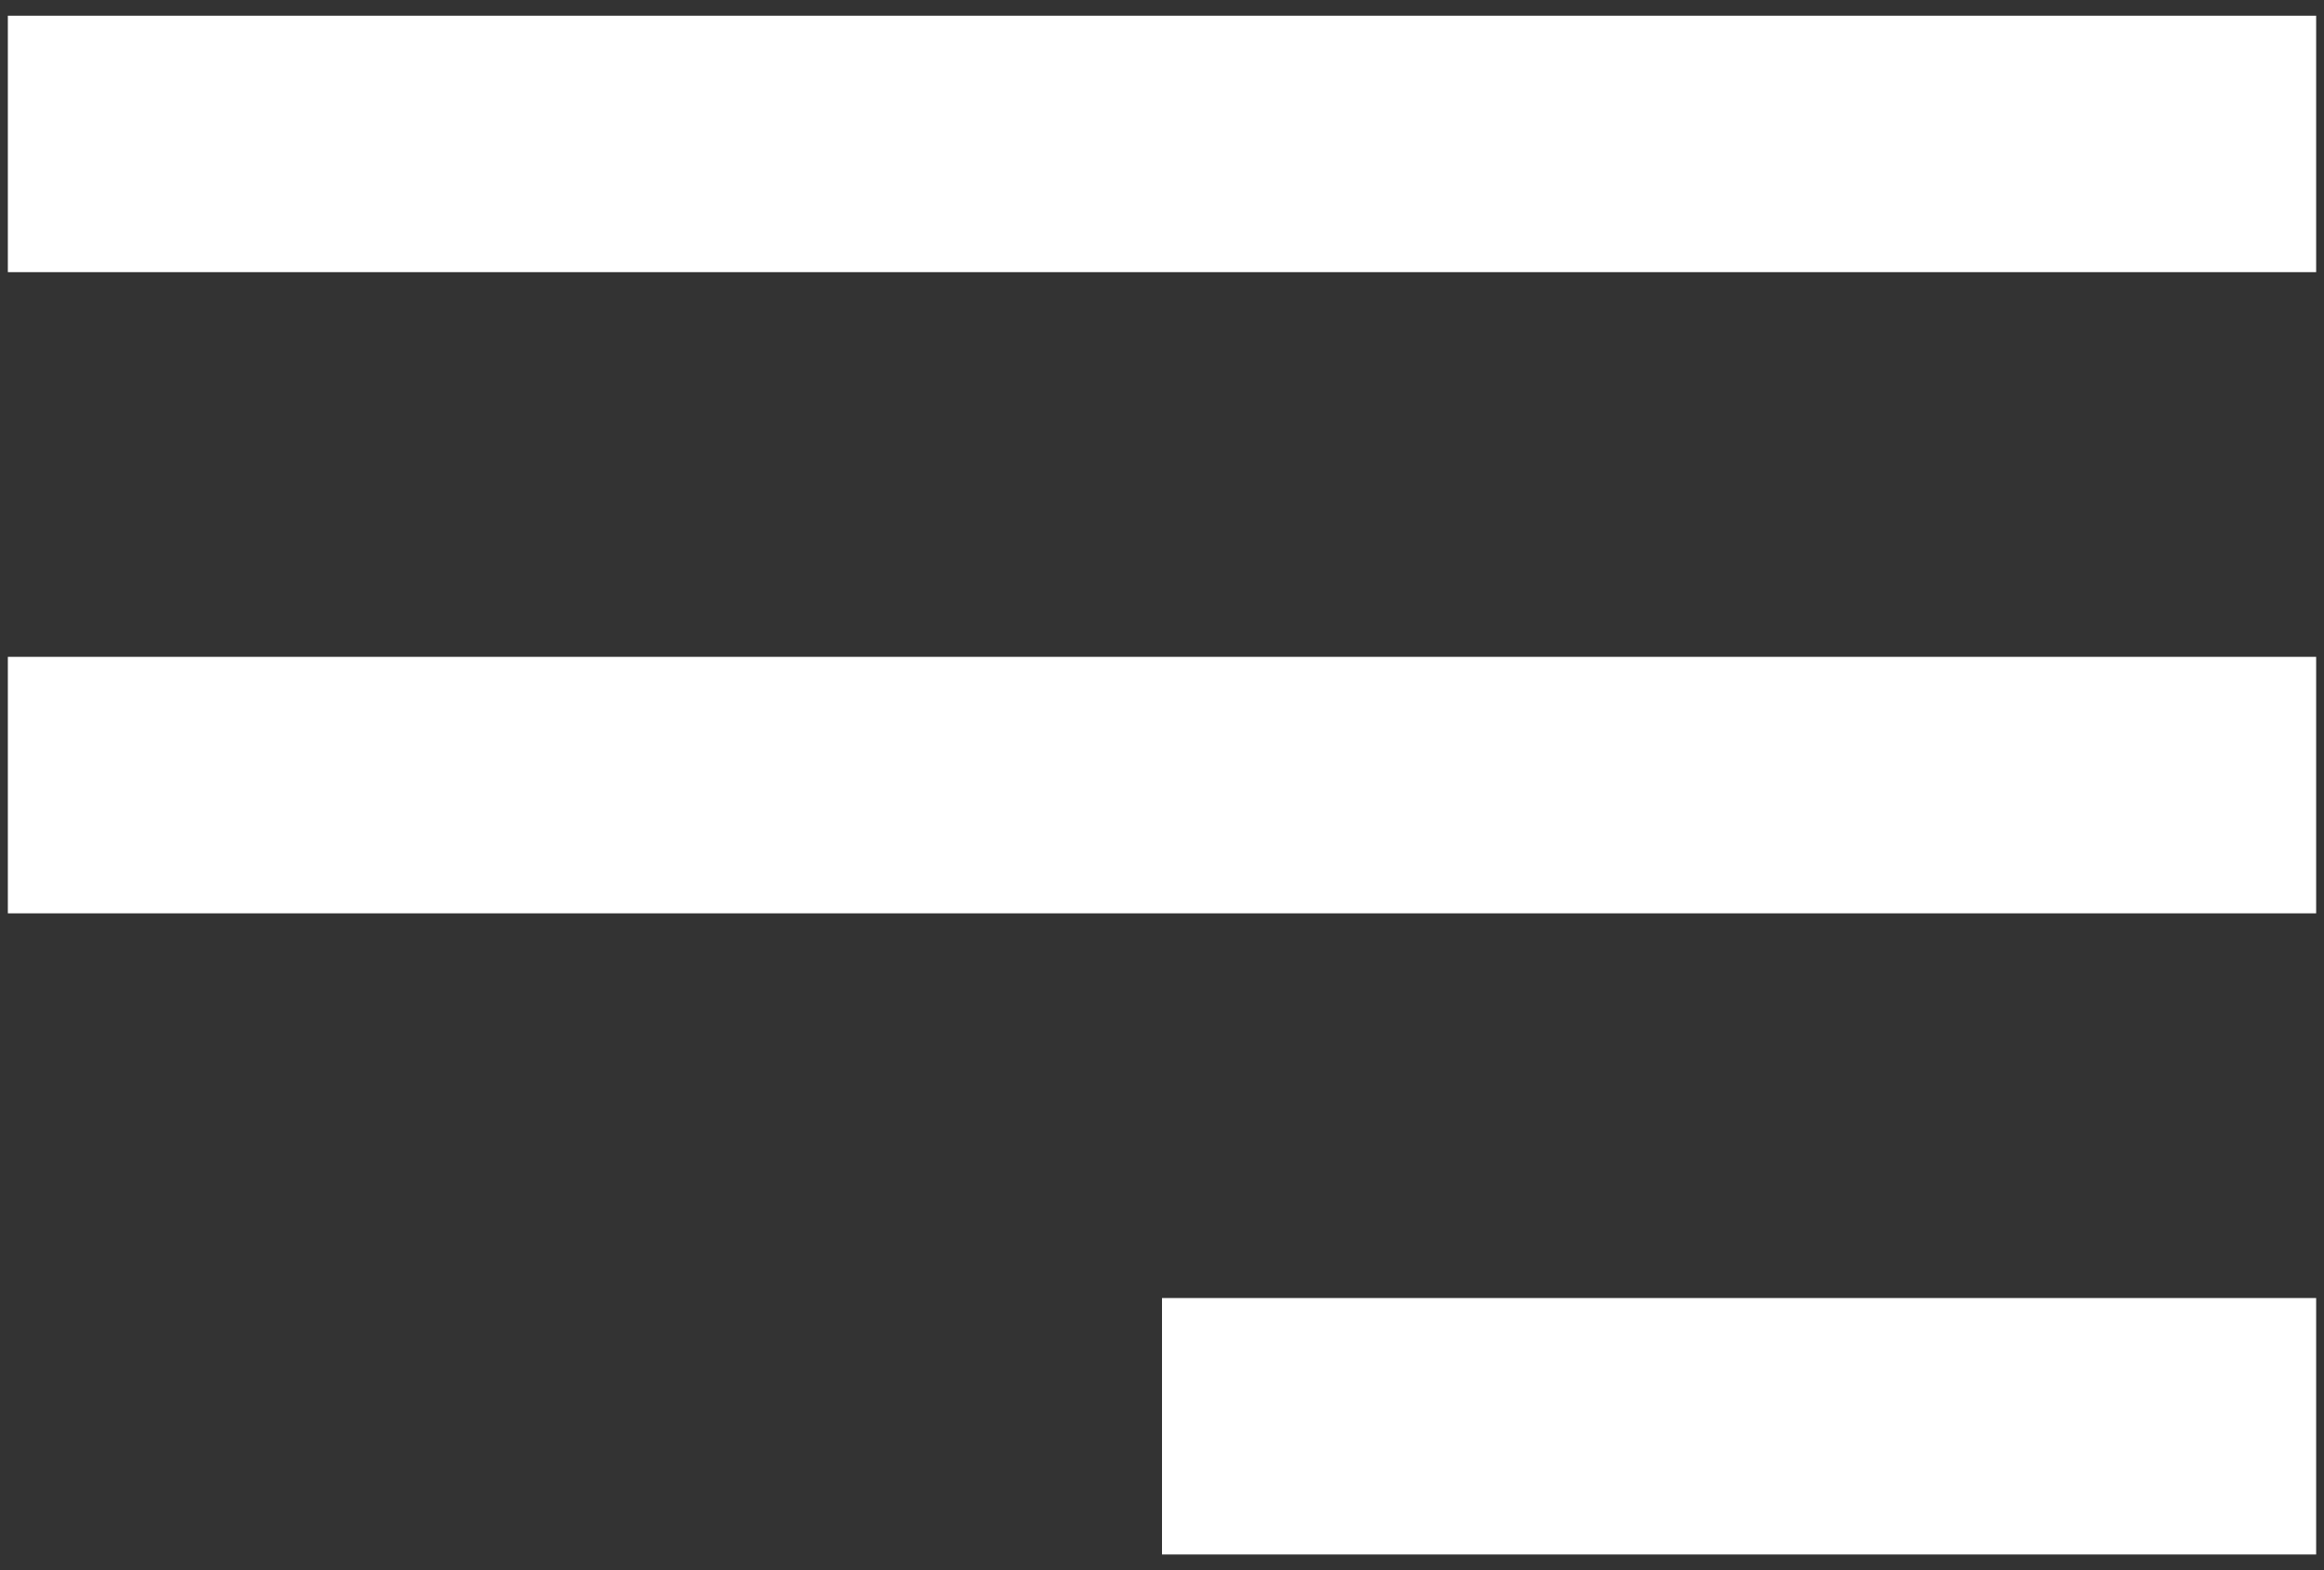 <svg width="37" height="25" viewBox="0 0 37 25" fill="none" xmlns="http://www.w3.org/2000/svg">
<rect x="0" y="0" width="37" height="25" fill="#333333" stroke="none"/>
<path d="M36.875 24.75H18.5V20.667H36.875V24.75ZM36.875 14.542H0.125V10.458H36.875V14.542ZM36.875 4.333H0.125V0.25H36.875V4.333Z" fill="white"/>
</svg>
